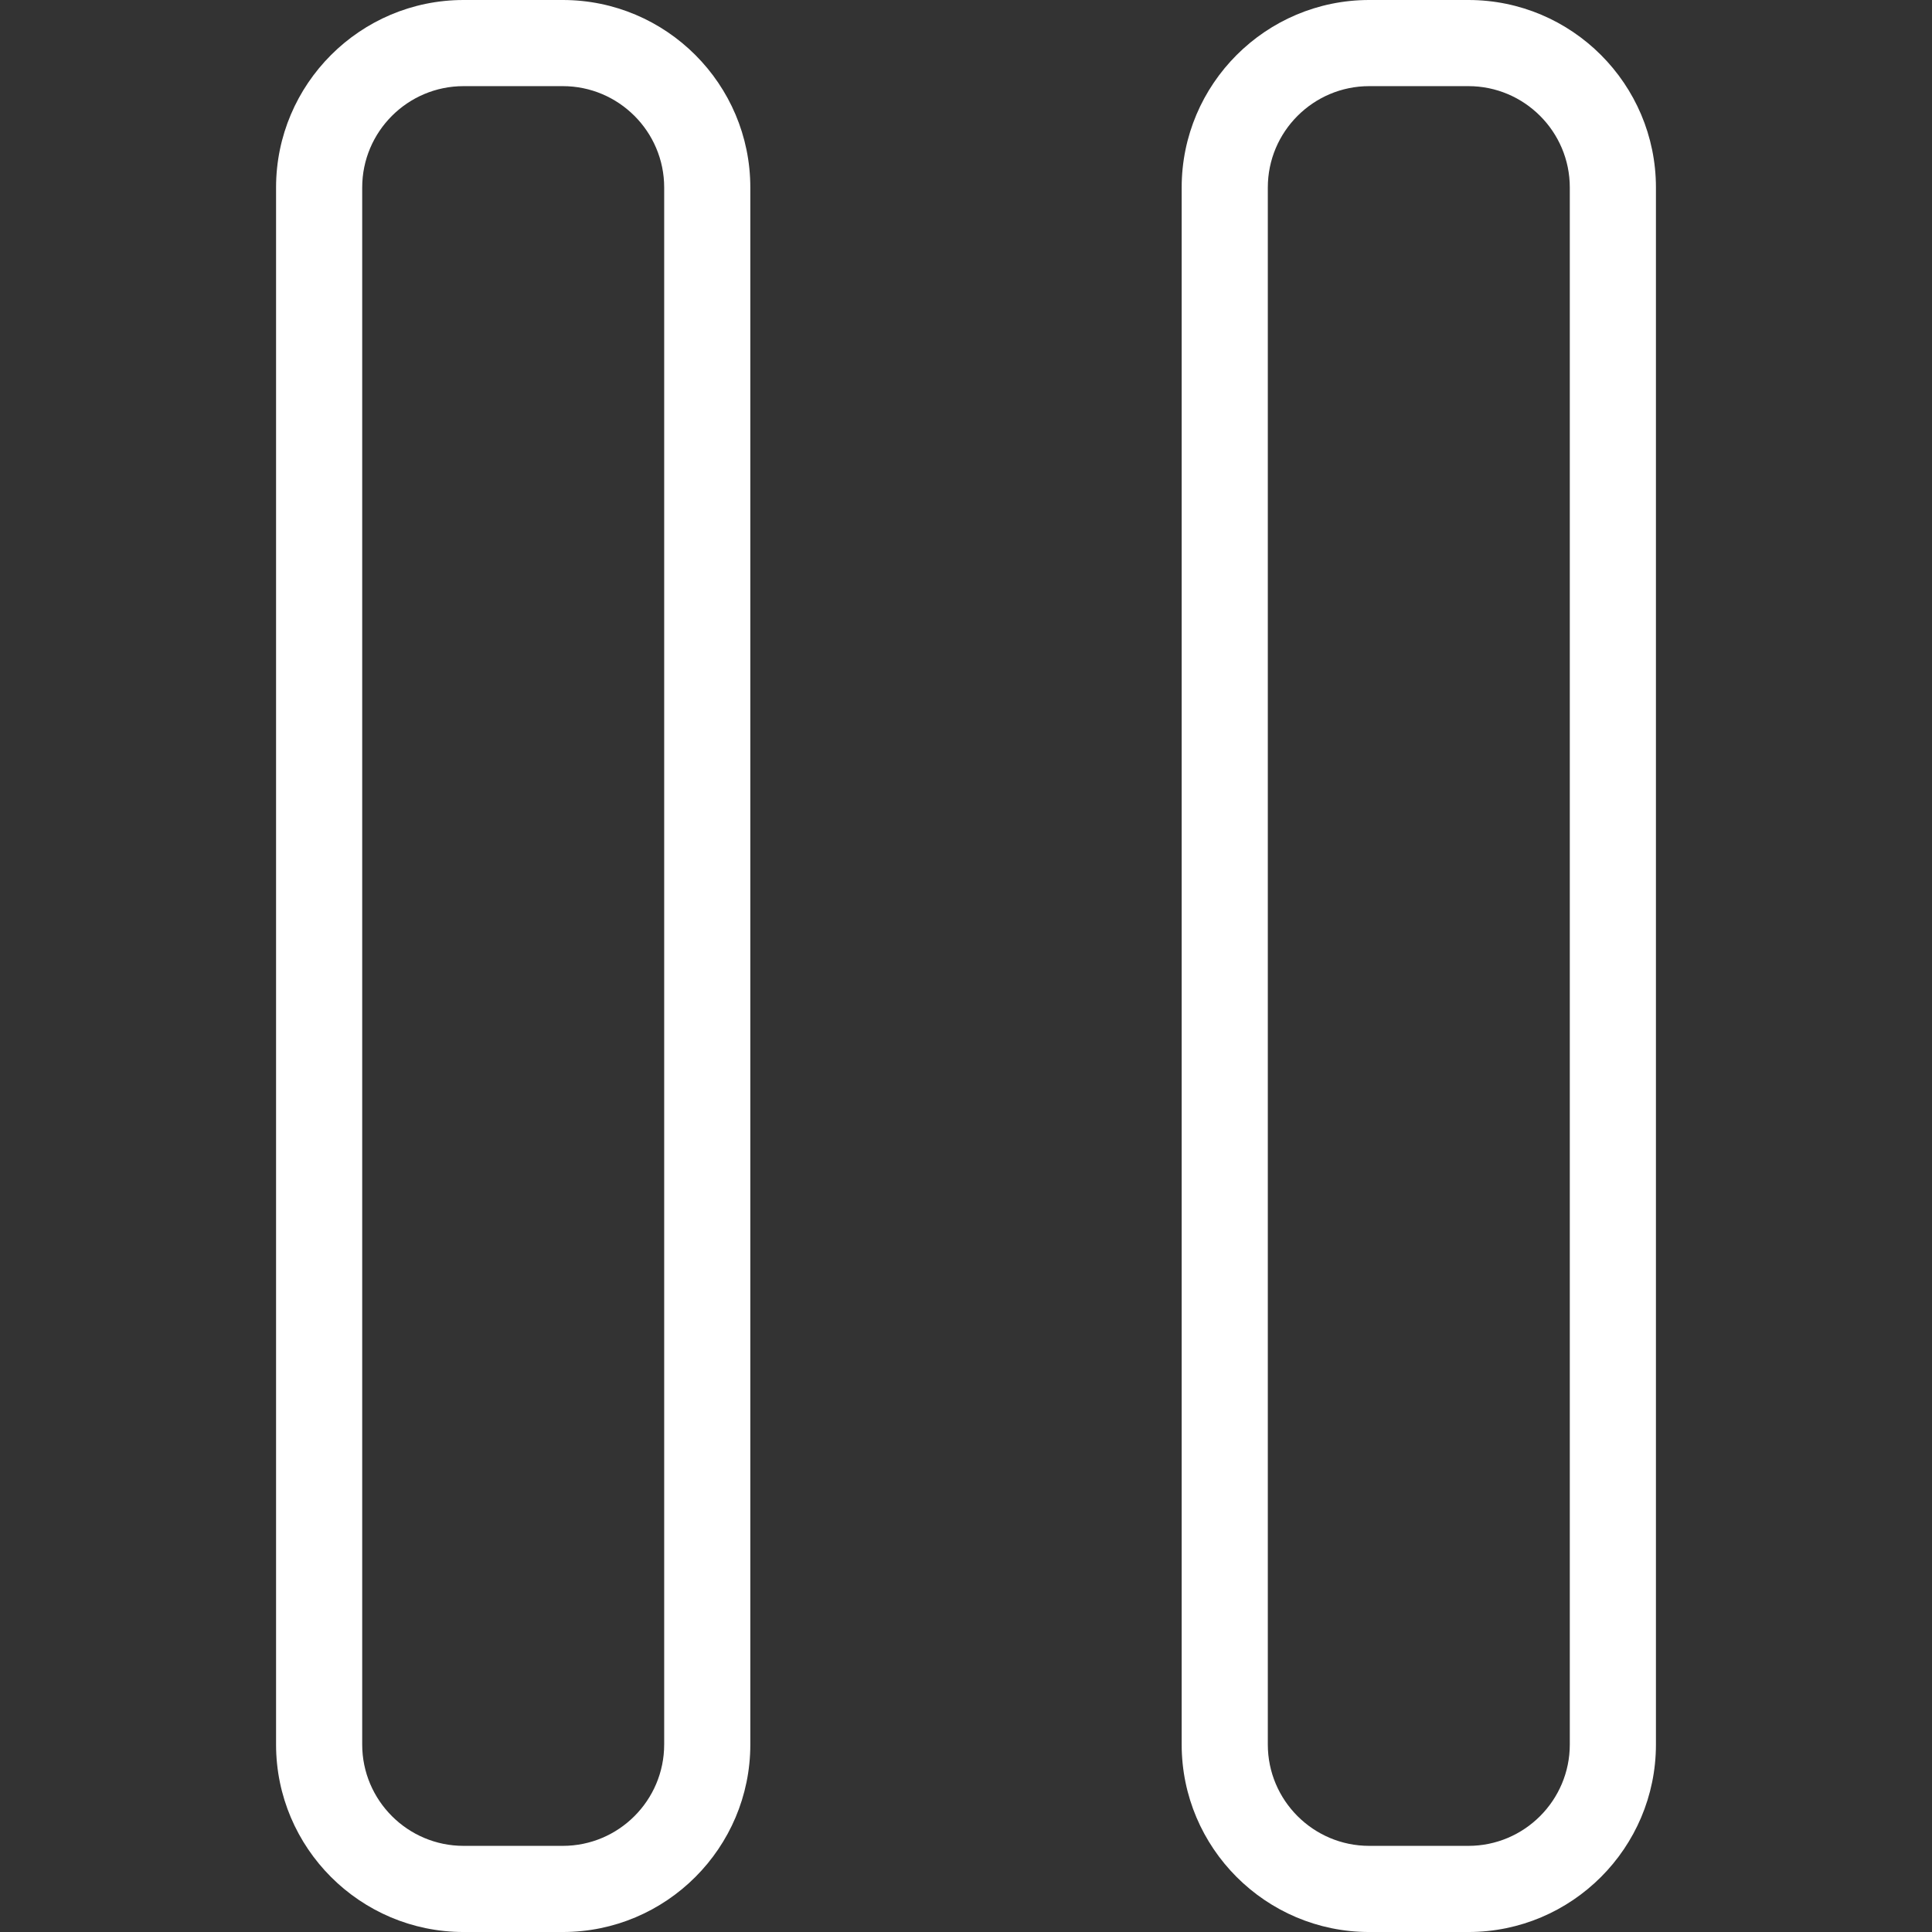 <?xml version="1.0" encoding="iso-8859-1"?>
<!-- Generator: Adobe Illustrator 18.0.0, SVG Export Plug-In . SVG Version: 6.00 Build 0)  -->
<!DOCTYPE svg PUBLIC "-//W3C//DTD SVG 1.1//EN" "http://www.w3.org/Graphics/SVG/1.1/DTD/svg11.dtd">
<svg xmlns="http://www.w3.org/2000/svg" xmlns:xlink="http://www.w3.org/1999/xlink" version="1.1" id="Capa_1" x="0px" y="0px" viewBox="0 0 314 314" style="enable-background:new 0 0 314 314;" xml:space="preserve" width="512px" height="512px">
<rect x="0" y="0" width="314" height="314" fill="#333333" stroke="none"/>
<g>
	<path d="M91.47,0H75.343C58.538,0,44.867,13.671,44.867,30.476v253.048c0,16.805,13.671,30.477,30.476,30.477H91.47   c16.805,0,30.477-13.672,30.477-30.477V30.476C121.946,13.671,108.274,0,91.47,0z M107.946,283.523   c0,9.085-7.392,16.477-16.477,16.477H75.343c-9.085,0-16.476-7.392-16.476-16.477V30.476C58.867,21.391,66.258,14,75.343,14H91.47   c9.085,0,16.477,7.391,16.477,16.476V283.523z" fill="#FFFFFF"/>
	<path d="M238.657,0H222.53c-16.805,0-30.477,13.671-30.477,30.476v253.048c0,16.805,13.672,30.477,30.477,30.477h16.127   c16.805,0,30.476-13.672,30.476-30.477V30.476C269.133,13.671,255.462,0,238.657,0z M255.133,283.523   c0,9.085-7.391,16.477-16.476,16.477H222.53c-9.085,0-16.477-7.392-16.477-16.477V30.476c0-9.085,7.392-16.476,16.477-16.476   h16.127c9.085,0,16.476,7.391,16.476,16.476V283.523z" fill="#FFFFFF"/>
</g>
<g>
</g>
<g>
</g>
<g>
</g>
<g>
</g>
<g>
</g>
<g>
</g>
<g>
</g>
<g>
</g>
<g>
</g>
<g>
</g>
<g>
</g>
<g>
</g>
<g>
</g>
<g>
</g>
<g>
</g>
</svg>
